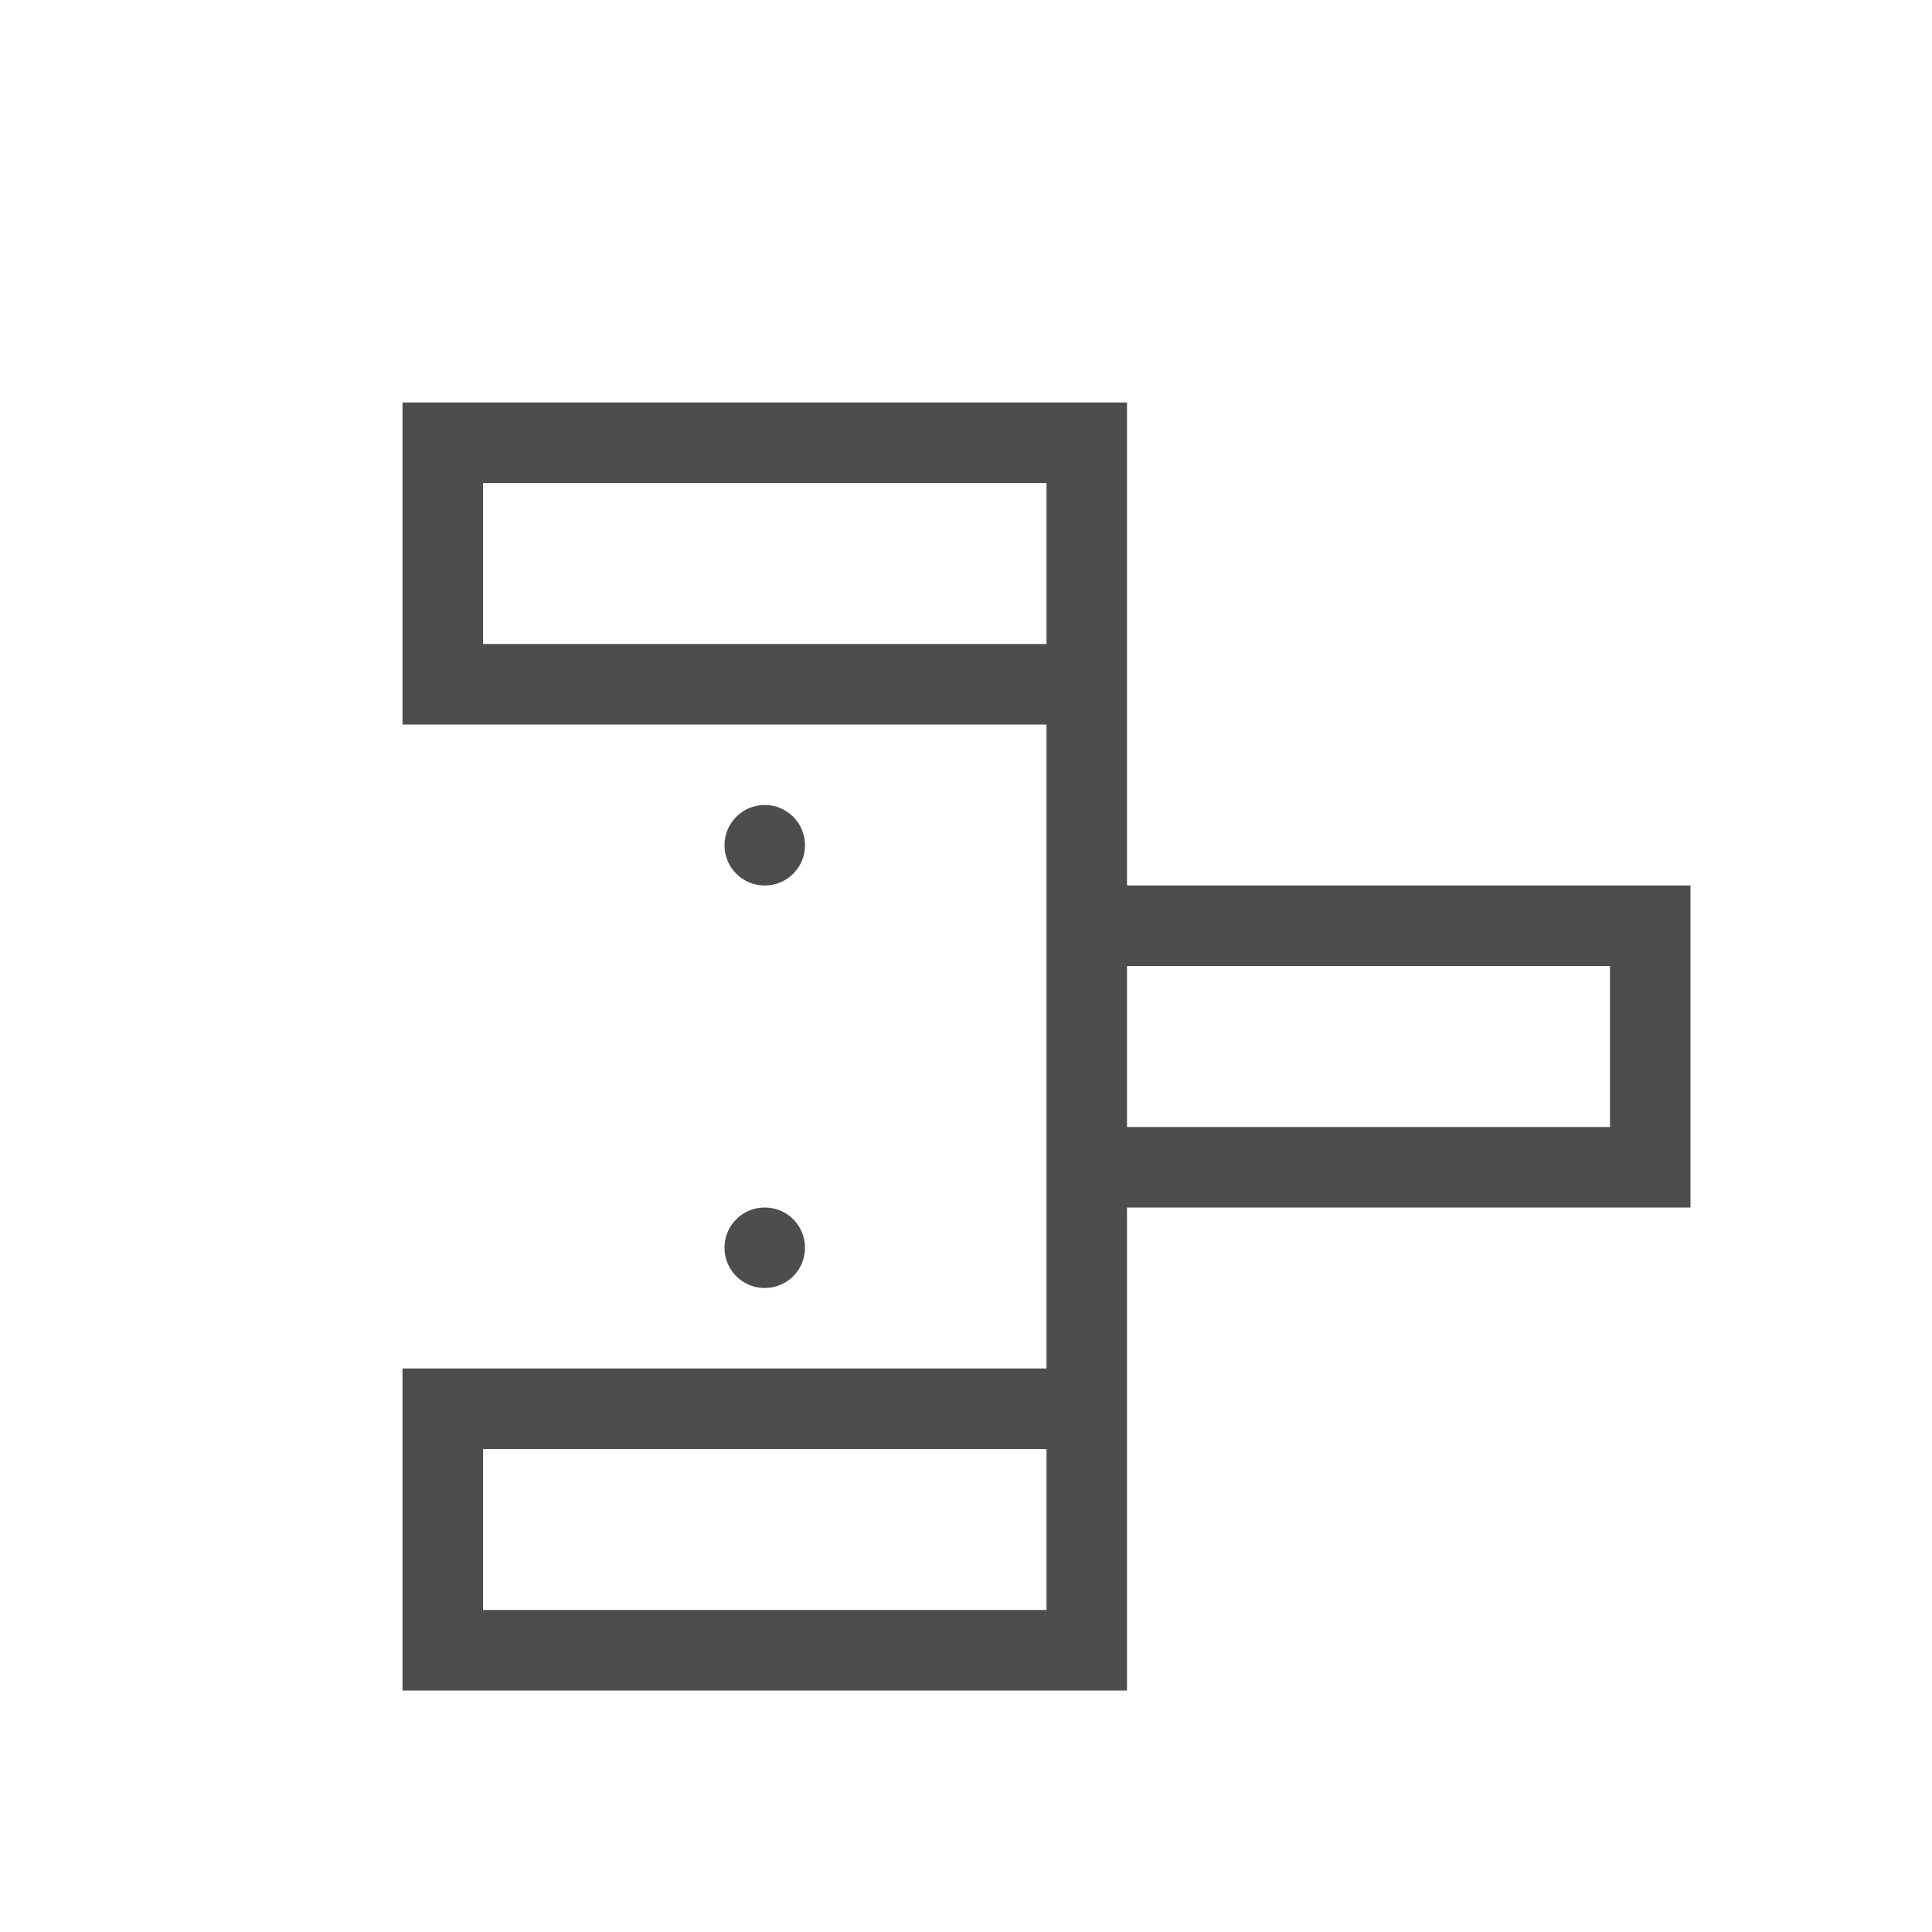 <svg xmlns="http://www.w3.org/2000/svg" viewBox="0 0 24 24">
  <defs id="defs3051">
    <style type="text/css" id="current-color-scheme">
      .ColorScheme-Text {
        color:#4d4d4d;
      }
      </style>
  </defs>
  <a transform="translate(1,1)">
 <path 
     style="fill:currentColor;fill-opacity:1;stroke:none" 
     d="M 4 4 L 4 8 L 10 8 L 11 8 L 12 8 L 12 16 L 11 16 L 10 16 L 4 16 L 4 20 L 13 20 L 13 16 L 13 14 L 20 14 L 20 10 L 13 10 L 13 8 L 13 4 L 4 4 z M 5 5 L 12 5 L 12 7 L 5 7 L 5 5 z M 8.5 9 C 8.223 9 8 9.223 8 9.5 C 8 9.777 8.223 10 8.5 10 C 8.777 10 9 9.777 9 9.5 C 9 9.223 8.777 9 8.5 9 z M 13 11 L 14 11 L 15 11 L 19 11 L 19 13 L 15 13 L 14 13 L 13 13 L 13 11 z M 8.5 14 C 8.223 14 8 14.223 8 14.5 C 8 14.777 8.223 15 8.5 15 C 8.777 15 9 14.777 9 14.5 C 9 14.223 8.777 14 8.5 14 z M 5 17 L 12 17 L 12 19 L 5 19 L 5 17 z "
	 class="ColorScheme-Text"
     />
 </a>
</svg>
